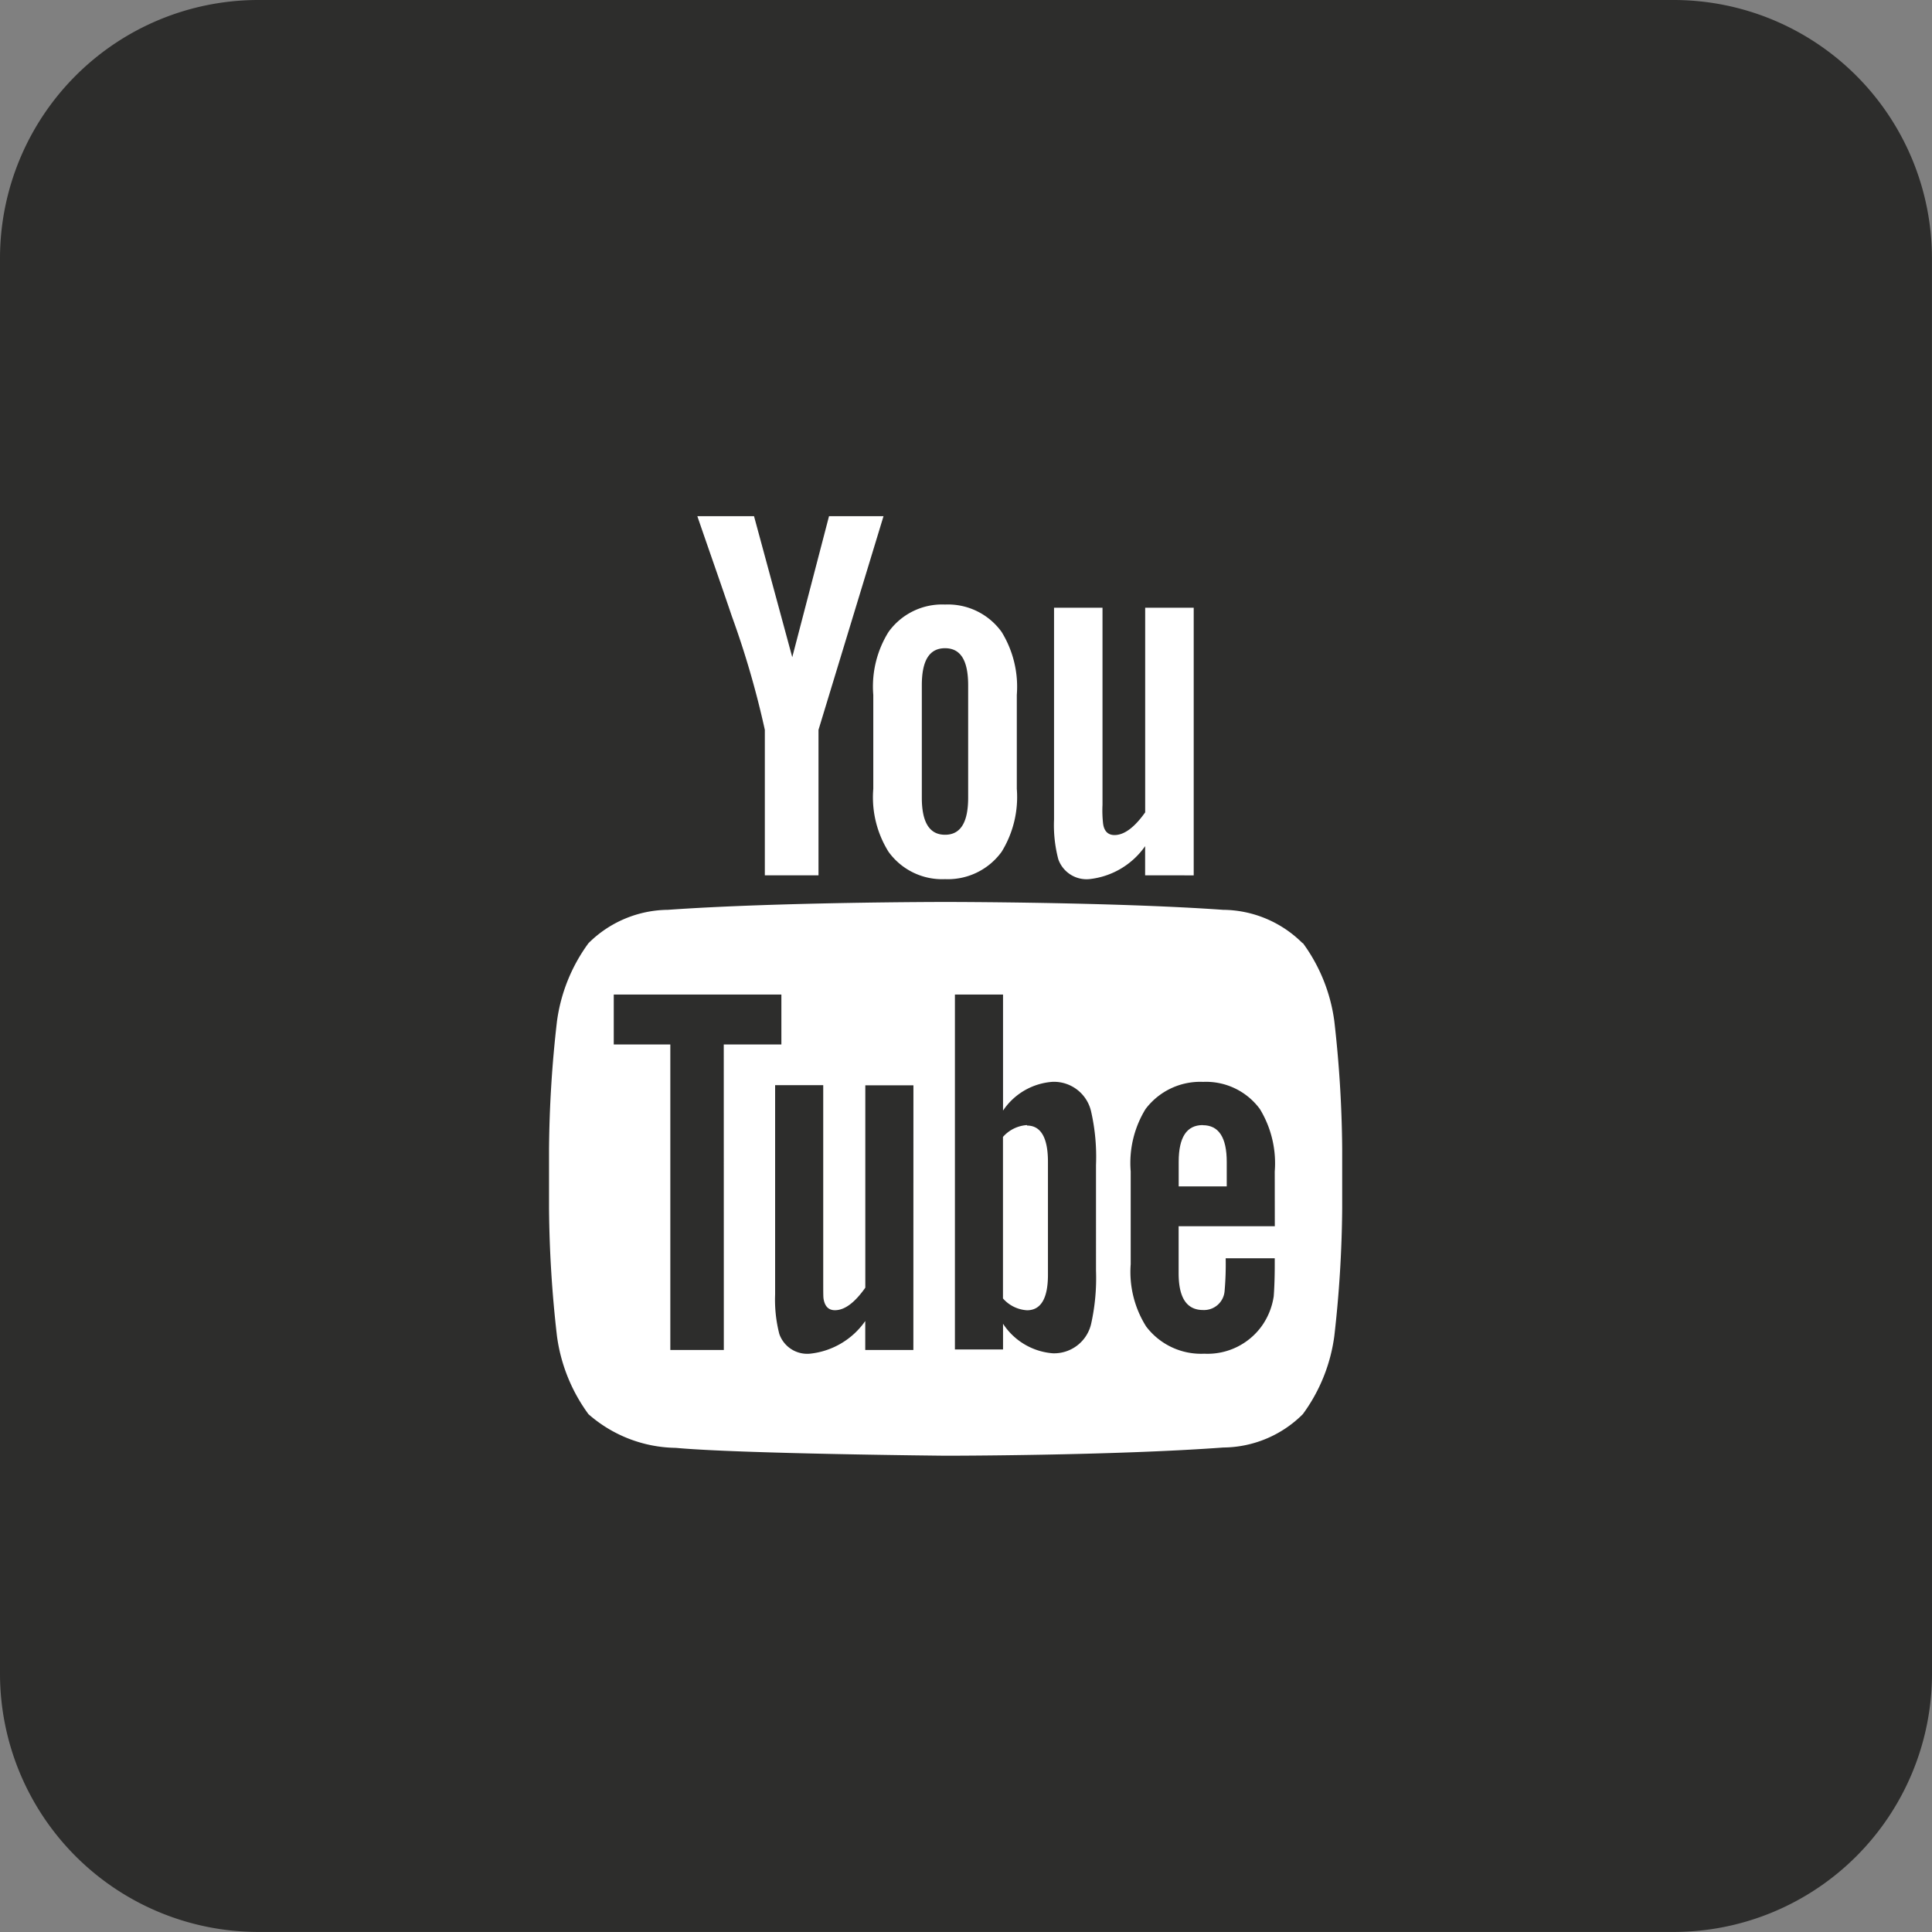 <svg id="Icon_social_Youtube_32x32" xmlns="http://www.w3.org/2000/svg" width="32.687" height="32.687" viewBox="0 0 32.687 32.687">
  <rect x="0" y="0" width="32.687" height="32.687" fill="#808080" stroke="none"/>
  <path id="Trazado_1760" data-name="Trazado 1760" d="M32.687-46.672a4.371,4.371,0,0,1-4.358,4.358H4.358A4.371,4.371,0,0,1,0-46.672v-23.97A4.371,4.371,0,0,1,4.358-75h23.97a4.371,4.371,0,0,1,4.358,4.358Z" transform="translate(0 75)" fill="#2d2d2c"/>
  <path id="Trazado_1761" data-name="Trazado 1761" d="M39.343-31.324a.592.592,0,0,0-.407.2v2.733a.586.586,0,0,0,.407.2c.234,0,.354-.2.354-.6v-1.912c0-.407-.12-.613-.354-.613" transform="translate(-21.967 50.359)" fill="#fff"/>
  <path id="Trazado_1762" data-name="Trazado 1762" d="M46.163-31.324c-.272,0-.407.206-.407.622v.415h.813V-30.7c0-.416-.136-.622-.405-.622" transform="translate(-25.814 50.359)" fill="#fff"/>
  <path id="Trazado_1763" data-name="Trazado 1763" d="M33.593-34.5H31.966v.795c0,.416.136.623.415.623a.349.349,0,0,0,.363-.326,5.145,5.145,0,0,0,.018-.55h.83v.119c0,.261-.011.441-.017.523a1.164,1.164,0,0,1-.19.487,1.13,1.13,0,0,1-.985.486,1.165,1.165,0,0,1-.984-.461,1.732,1.732,0,0,1-.261-1.053v-1.57a1.743,1.743,0,0,1,.251-1.055,1.158,1.158,0,0,1,.974-.46,1.131,1.131,0,0,1,.961.46,1.764,1.764,0,0,1,.251,1.055Zm-3.025.75a3.564,3.564,0,0,1-.082.9.643.643,0,0,1-.649.5,1.108,1.108,0,0,1-.842-.5v.435h-.814V-38.42h.814v1.964a1.1,1.1,0,0,1,.842-.487.645.645,0,0,1,.649.506,3.452,3.452,0,0,1,.082.9Zm-3.09,1.344h-.814v-.49a1.305,1.305,0,0,1-.929.552.5.5,0,0,1-.525-.333,2.319,2.319,0,0,1-.071-.667v-3.542h.814v3.3c0,.19,0,.29.006.316.021.126.084.191.192.191.164,0,.334-.126.514-.381v-3.424h.814Zm-3.207,0h-.905v-5.169h-.957v-.845h2.836v.845H24.27Zm9.792-6.882a1.924,1.924,0,0,0-1.345-.565c-1.878-.133-4.693-.133-4.693-.133h-.006s-2.815,0-4.694.133a1.928,1.928,0,0,0-1.344.565,2.88,2.88,0,0,0-.533,1.323,20.072,20.072,0,0,0-.134,2.157V-34.8a20.109,20.109,0,0,0,.134,2.158,2.875,2.875,0,0,0,.533,1.322,2.286,2.286,0,0,0,1.478.57c1.075.1,4.563.133,4.563.133s2.818,0,4.7-.139a1.923,1.923,0,0,0,1.345-.564,2.869,2.869,0,0,0,.533-1.322,20.174,20.174,0,0,0,.133-2.158v-1.012a20.136,20.136,0,0,0-.133-2.157,2.875,2.875,0,0,0-.533-1.323" transform="translate(-12.025 55.246)" fill="#fff"/>
  <path id="Trazado_1764" data-name="Trazado 1764" d="M29.118-48.882v-2.461l1.1-3.615h-.922l-.622,2.386-.647-2.386h-.959c.193.563.393,1.129.584,1.693a15.2,15.2,0,0,1,.558,1.922v2.461Z" transform="translate(-15.27 63.691)" fill="#fff"/>
  <path id="Trazado_1765" data-name="Trazado 1765" d="M34.721-50.163c0-.42.127-.628.393-.628s.391.21.391.628v1.9c0,.419-.128.628-.391.628s-.393-.209-.393-.628Zm.393,3.279a1.123,1.123,0,0,0,.958-.464,1.765,1.765,0,0,0,.256-1.065V-50a1.771,1.771,0,0,0-.256-1.065,1.119,1.119,0,0,0-.958-.465,1.115,1.115,0,0,0-.957.465A1.745,1.745,0,0,0,33.9-50v1.587a1.74,1.74,0,0,0,.257,1.065,1.118,1.118,0,0,0,.957.464" transform="translate(-19.125 61.758)" fill="#fff"/>
  <path id="Trazado_1766" data-name="Trazado 1766" d="M43.282-46.879v-4.528h-.821v3.462q-.273.384-.519.384c-.111,0-.176-.067-.193-.193a1.985,1.985,0,0,1-.01-.319v-3.334h-.82v3.582a2.275,2.275,0,0,0,.072.673.507.507,0,0,0,.53.336,1.323,1.323,0,0,0,.939-.557v.493Z" transform="translate(-23.086 61.689)" fill="#fff"/>
</svg>
